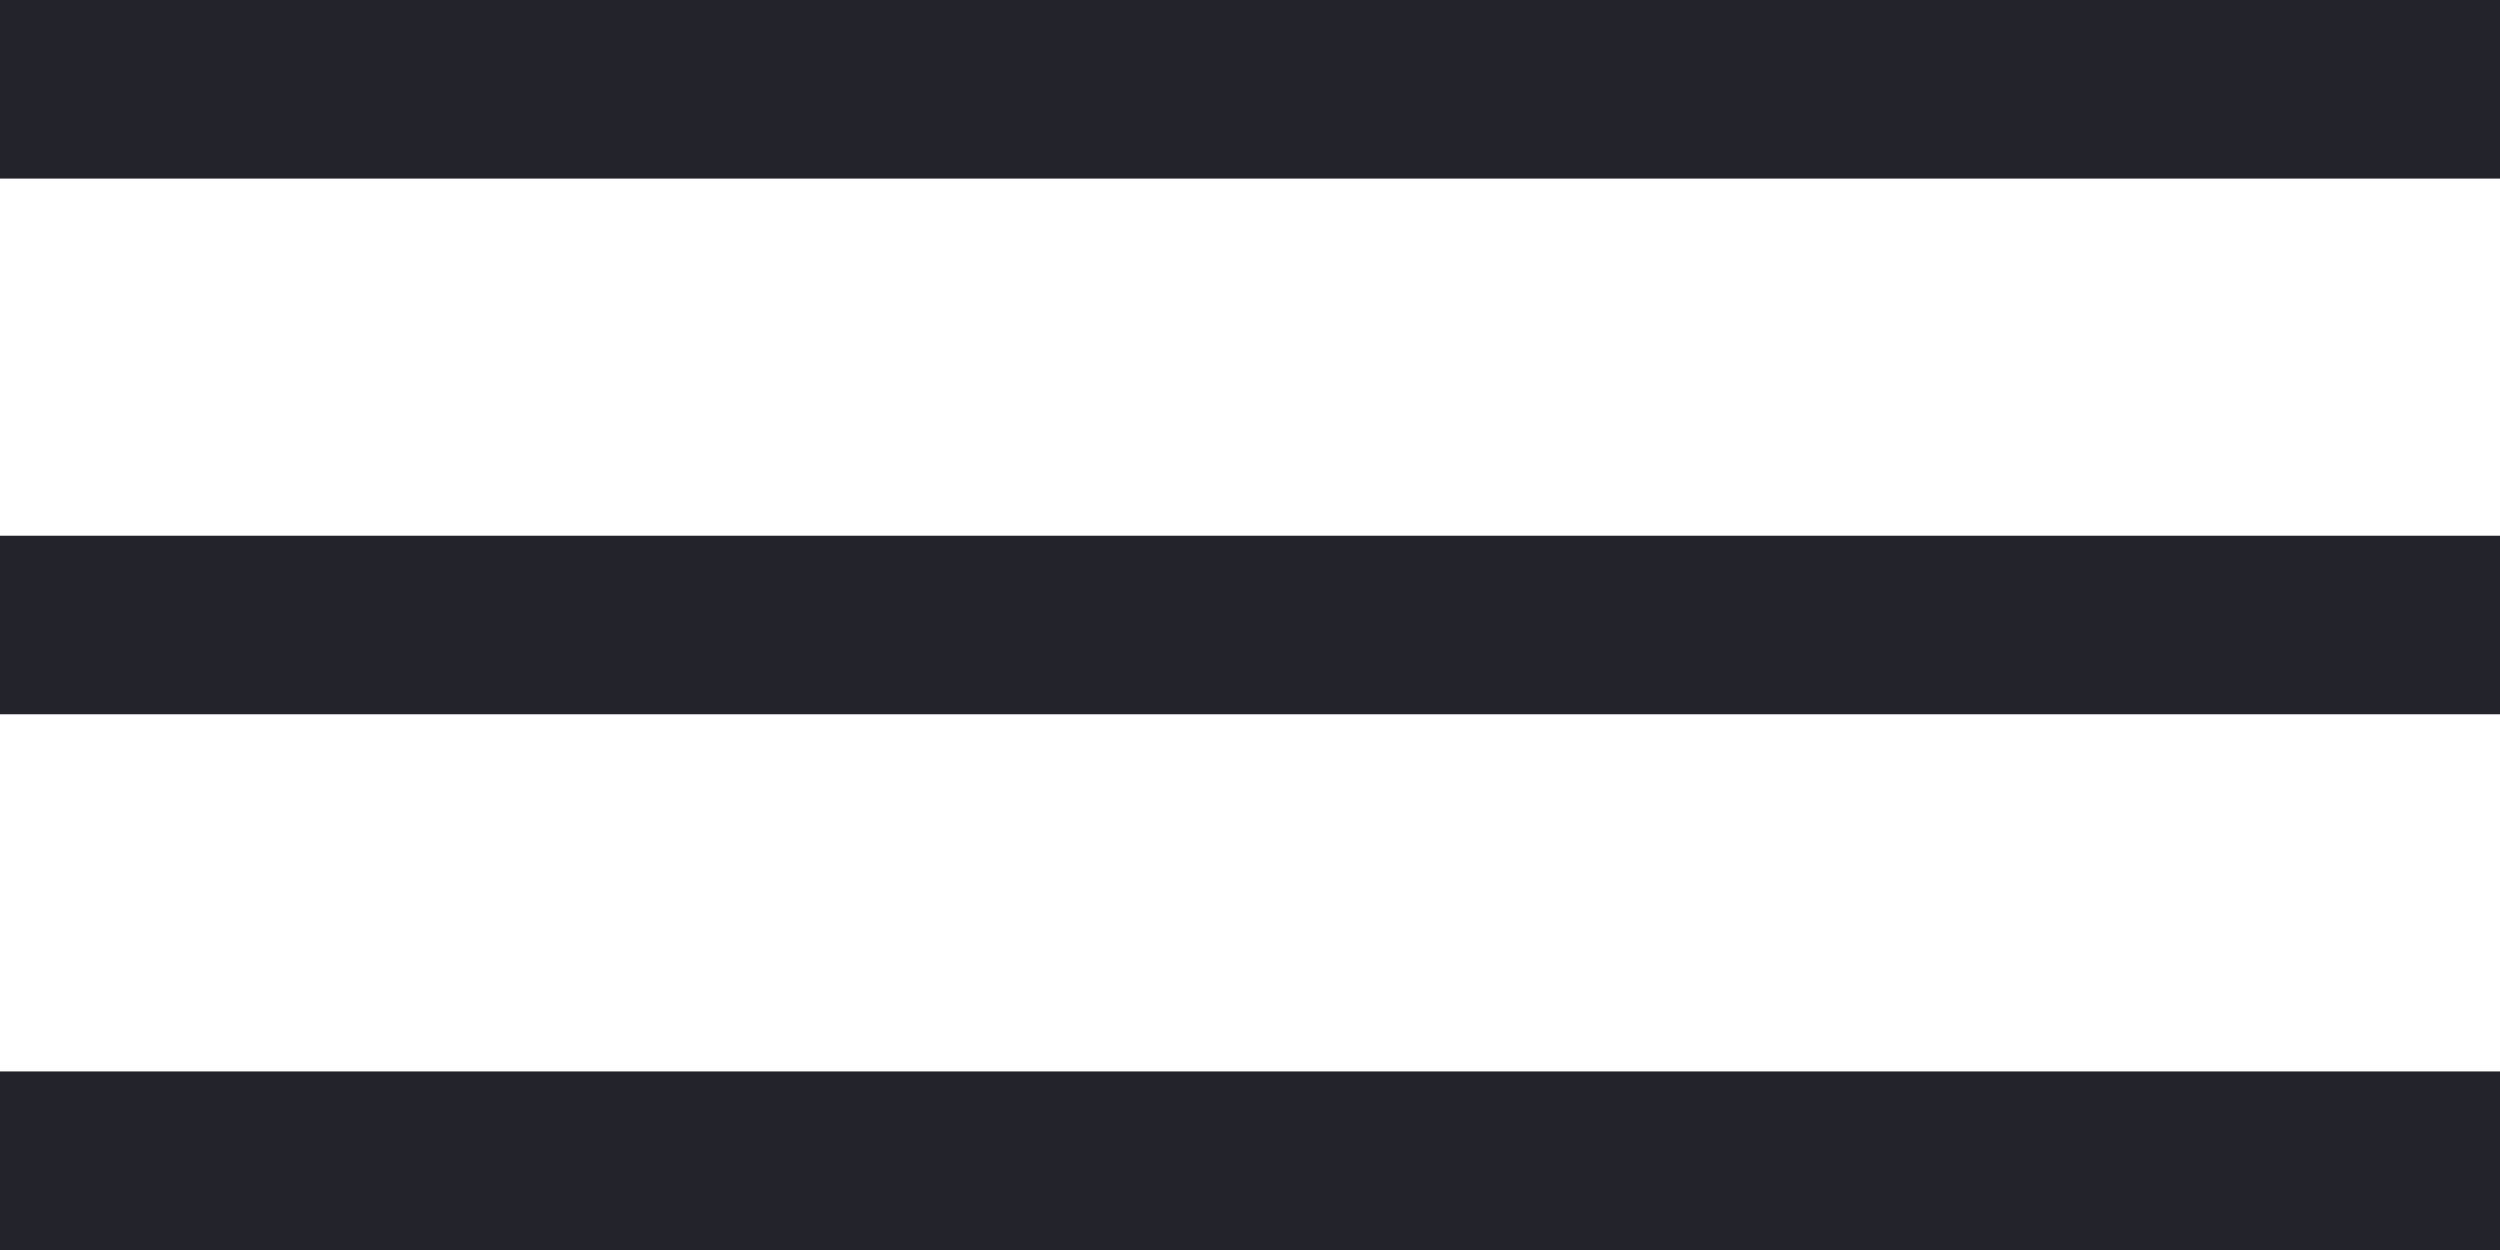 <svg width="42" height="21" viewBox="0 0 42 21" fill="none" xmlns="http://www.w3.org/2000/svg">
<path fill-rule="evenodd" clip-rule="evenodd" d="M0 0H42V3H0V0ZM0 9H42V12H0V9ZM42 18H0V21H42V18Z" fill="#22232B"/>
</svg>
